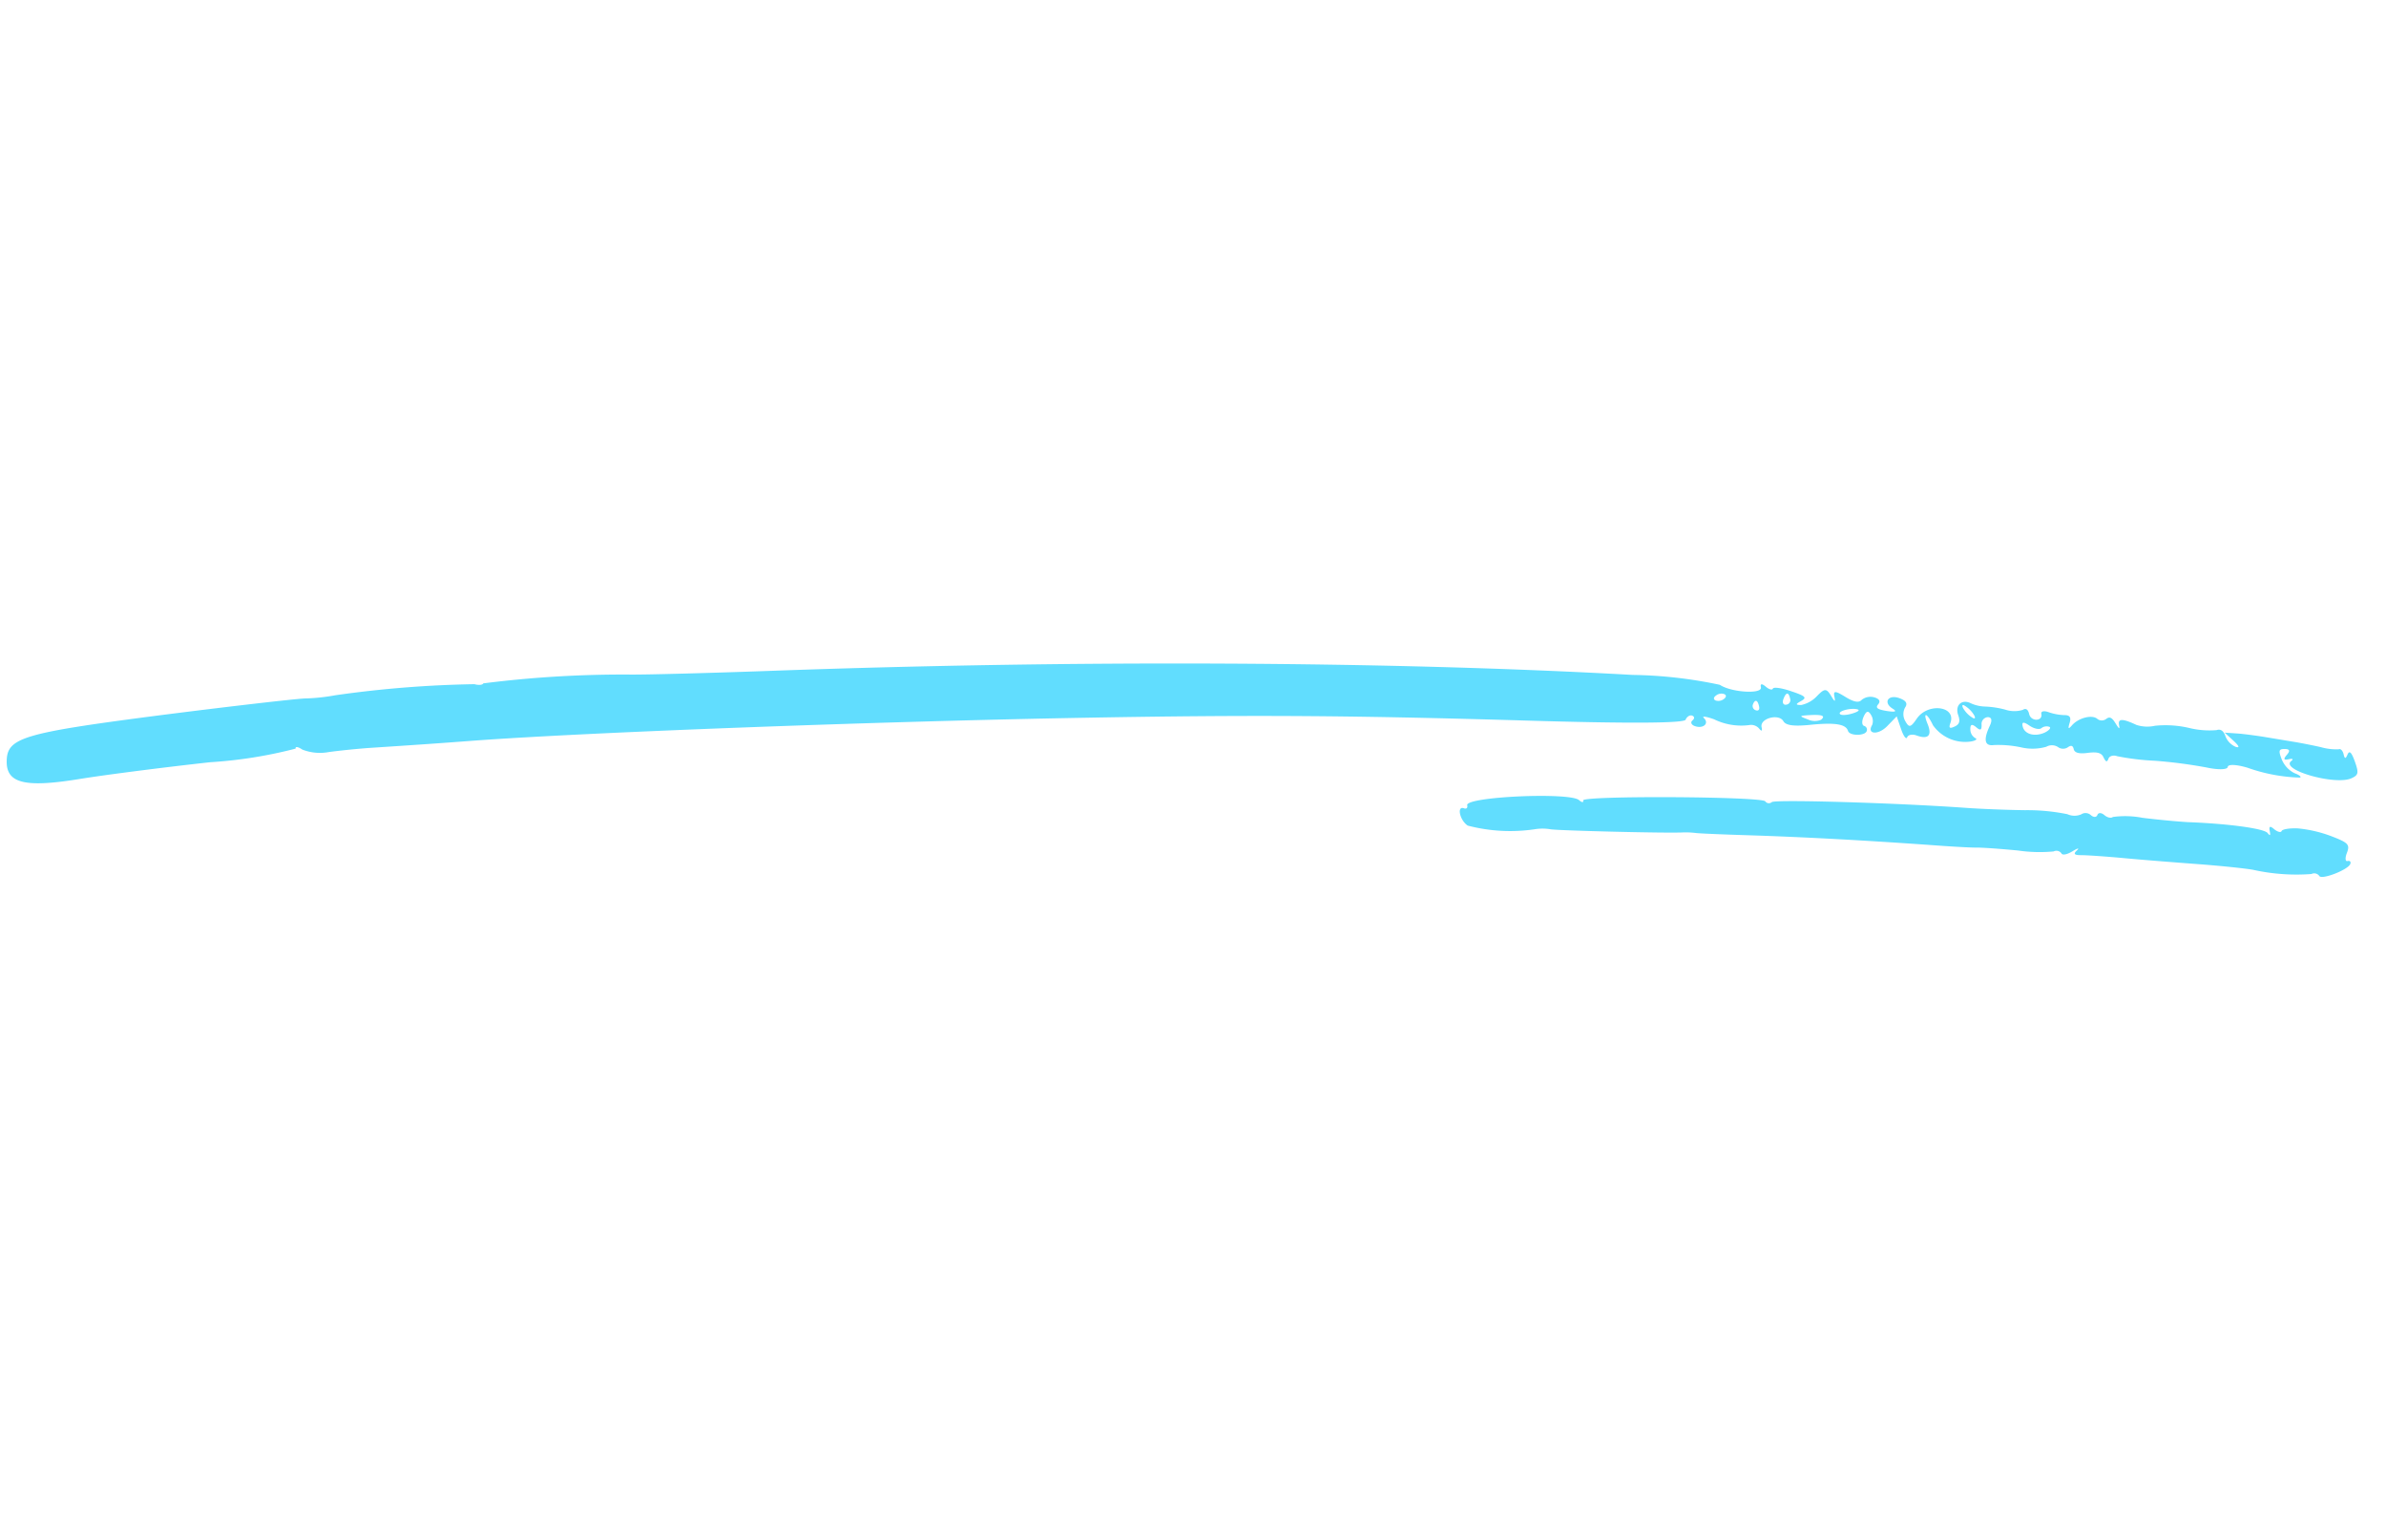 <svg xmlns="http://www.w3.org/2000/svg" width="145.158" height="93.69" viewBox="0 0 145.158 93.69">
  <path id="line" d="M127.1,94.772c0-.191.138-.367.283-.367.161,0,.214.115.122.268s.031.276.245.276c.544,0,.8-.459.352-.651-.176-.077.107-.138.628-.138a3.749,3.749,0,0,0,2.113-.4.643.643,0,0,1,.643-.008c.207.122.245.077.107-.138-.283-.459.7-1.148,1.125-.789.23.191.7.092,1.631-.36,1.355-.651,2.006-.773,2.266-.429.191.26,1.072-.054,1.072-.375a.237.237,0,0,0-.26-.245c-.145,0-.237-.23-.214-.528.031-.383.138-.452.383-.245a.685.685,0,0,1,.276.551c-.13.658.559.467.88-.237l.344-.766.521.643c.283.352.513.5.513.337s.222-.3.49-.3c.758,0,.911-.314.413-.873-.567-.62-.3-.666.322-.054a2.4,2.4,0,0,0,2.5.145c.268-.153.352-.283.176-.291a.617.617,0,0,1-.459-.406c-.107-.276-.015-.345.283-.237.329.122.39.061.268-.253a.413.413,0,0,1,.191-.559c.23-.084.337.084.3.459-.084.926.13,1.271.628,1.011a6.618,6.618,0,0,1,1.6-.436,3.053,3.053,0,0,0,1.439-.559.687.687,0,0,1,.666-.23.522.522,0,0,0,.567-.176c.145-.214.26-.222.383-.031s.4.176.88-.077c.521-.268.789-.291,1-.069.23.222.306.214.306-.031,0-.176.2-.322.444-.322a15.092,15.092,0,0,0,2.243-.521,29.162,29.162,0,0,1,3.078-.689c.735-.1,1.263-.306,1.225-.475s.421-.322,1.148-.368a10.393,10.393,0,0,0,3.208-.528c.077-.077-.107-.138-.406-.138a1.631,1.631,0,0,1-1.011-.513c-.383-.436-.4-.544-.054-.666.283-.1.36-.015.245.283-.123.329-.069.383.191.222.214-.138.291-.115.184.054-.452.735,3.047.482,3.805-.276.337-.329.314-.459-.161-1.033-.383-.459-.544-.528-.559-.237s-.069.314-.23.061c-.122-.184-.291-.268-.375-.184a3.4,3.4,0,0,1-1.079.253c-.482.061-1.217.176-1.585.245s-1.141.214-1.684.314-1.355.276-1.761.39l-.766.222.681.283c.436.184.521.291.23.3a1.165,1.165,0,0,1-.789-.391c-.222-.276-.436-.329-.635-.168a5.221,5.221,0,0,1-1.654.452,6.325,6.325,0,0,0-1.96.582,2.143,2.143,0,0,1-1.079.337c-.926-.084-1.2.015-.988.367.145.245.092.237-.237-.023s-.482-.283-.628-.054a.436.436,0,0,1-.513.176c-.39-.145-1.095.337-1.309.9-.122.314-.161.291-.184-.092-.015-.352-.153-.452-.459-.337a3.225,3.225,0,0,1-.965.161c-.3,0-.467.107-.383.245.253.406-.429.674-.689.268-.161-.245-.322-.283-.452-.107a1.755,1.755,0,0,1-1.018.352,5.614,5.614,0,0,0-1.217.245,2.229,2.229,0,0,1-.873.107c-.62-.069-.88.452-.467.949.245.3.253.5.023.72-.237.237-.314.207-.314-.115,0-1.1-1.723-.712-2.014.459-.161.62-.245.681-.6.375a.847.847,0,0,1-.3-.773c.077-.291-.077-.421-.513-.421-.735,0-.865.6-.161.743q.471.1-.3.253c-.574.107-.727.061-.628-.207.084-.222-.054-.337-.375-.314a.86.86,0,0,0-.658.4c-.092.245-.406.3-1,.176-.7-.146-.827-.107-.635.207s.145.314-.23.008c-.4-.314-.505-.268-.773.329a1.84,1.84,0,0,1-.72.842c-.329.115-.345.069-.084-.23.276-.322.153-.375-.773-.352-.6.008-1.1.115-1.1.23s-.2.13-.444.038c-.3-.107-.39-.061-.268.138.237.375-1.592.911-2.4.712a27.212,27.212,0,0,0-5.191,1.248c-14.286,4.31-32.362,10.8-49.6,17.8-3.177,1.286-6.607,2.641-7.656,3.017a67.423,67.423,0,0,0-8.276,3.583c0,.107-.222.207-.49.23a67.271,67.271,0,0,0-7.71,3.522,11.93,11.93,0,0,1-1.715.835c-.743.322-4.395,2.151-8.146,4.088-7.243,3.759-8.031,4.349-7.564,5.688.436,1.271,1.592,1.148,4.471-.459,1.363-.766,4.594-2.435,7.2-3.721a27.346,27.346,0,0,0,4.586-2.549c-.077-.123.1-.161.4-.084a2.944,2.944,0,0,0,1.562-.406c.567-.3,1.6-.8,2.3-1.11,2.5-1.1,3.614-1.592,5.78-2.572,6.324-2.84,22.455-9.409,34.345-13.98,9.578-3.683,15.236-5.7,25.334-9.042C123.844,96.211,127.1,95.009,127.1,94.772Zm19.776-6.814c.329.084.651.038.735-.1a.523.523,0,0,1,.421-.245c.145,0,.084.191-.123.413-.482.482-1.148.536-1.409.107C146.352,87.9,146.467,87.851,146.873,87.958Zm-4.165.2a1.689,1.689,0,0,1,.681.276c.214.146.276.268.13.268a1.594,1.594,0,0,1-.674-.268C142.624,88.287,142.563,88.157,142.708,88.157Zm-5.972,2.45c.138,0,.015.161-.283.375s-.59.322-.666.245C135.642,91.082,136.354,90.615,136.736,90.607Zm-2.718,1.355c.766-.337,1.018-.337.819,0a1,1,0,0,1-.766.253C133.506,92.207,133.506,92.192,134.019,91.962Zm-1.37-.544a.277.277,0,0,1-.123.406c-.145.084-.268-.031-.268-.245C132.258,91.089,132.411,91.028,132.648,91.419Zm-1.9.812c.077,0,.184.107.283.276.092.153.046.268-.123.268a.27.27,0,0,1-.283-.268C130.627,92.337,130.673,92.23,130.749,92.23Zm-2.427.544a.525.525,0,0,1,.429-.268c.168,0,.207.107.115.268a.557.557,0,0,1-.436.276C128.261,93.049,128.223,92.935,128.322,92.774ZM168.1,89.191c0,.383-1.317,1.531-1.524,1.332a.382.382,0,0,0-.49.054,12.158,12.158,0,0,1-3.415.972c-.528.092-1.983.459-3.262.819s-3.216.9-4.341,1.194-2.274.628-2.557.735c-.375.138-.467.084-.322-.191.107-.214,0-.153-.237.145s-.49.452-.59.345a.372.372,0,0,0-.482.054,9.189,9.189,0,0,1-2.059.689c-.98.253-2.067.559-2.442.7s-1.6.505-2.718.819c-4.019,1.148-7.5,2.213-10.374,3.154-1.6.528-3.085,1-3.269,1.034a5.139,5.139,0,0,0-.743.237c-.949.4-6.982,2.427-7.6,2.565a2.928,2.928,0,0,0-.949.345,10.214,10.214,0,0,1-3.882,1.171c-.574-.145-1.049-.911-.574-.911.161,0,.214-.1.122-.245-.276-.452,5.581-2.886,6.286-2.618.214.084.322.054.245-.069-.161-.26,10.1-3.935,10.428-3.736a.266.266,0,0,0,.39-.092c.145-.23,6.99-2.5,11.147-3.69.9-.253,2.473-.758,3.5-1.118a12.261,12.261,0,0,1,2.5-.651,1.035,1.035,0,0,0,.8-.283.476.476,0,0,1,.559-.153c.214.084.375.015.375-.145s.176-.222.4-.138.452.054.528-.069a5.541,5.541,0,0,1,1.707-.567c.873-.2,2.075-.513,2.695-.7,2.381-.766,4.486-1.217,4.777-1.034.207.13.23.084.077-.161-.153-.26-.092-.314.23-.191.245.084.452.061.452-.054s.39-.337.88-.49A7.912,7.912,0,0,1,166.465,88c1.087.023,1.217.092,1.21.628-.008.322.084.536.2.459C168,89,168.1,89.045,168.1,89.191Z" transform="translate(15.53 -88.733) rotate(20)" fill="#61ddfe"/>
</svg>
